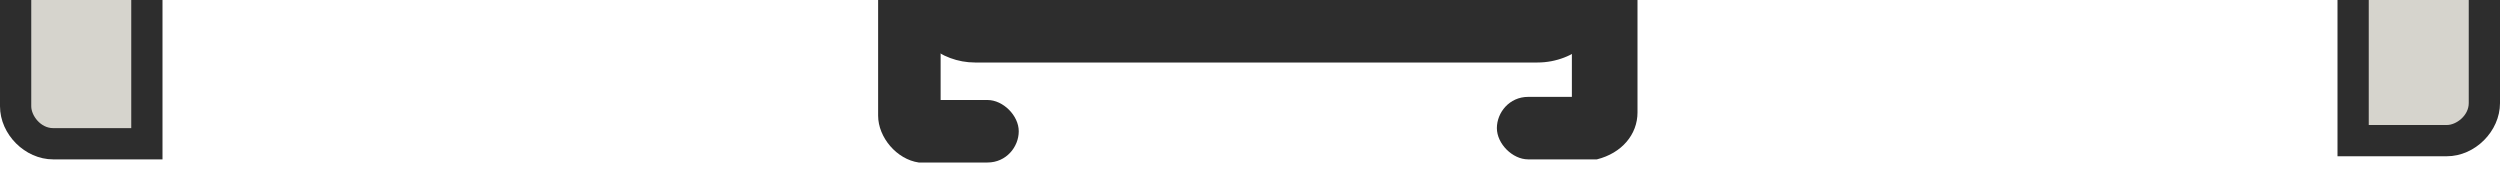 <?xml version="1.0" encoding="UTF-8"?>
<svg id="Layer_1" xmlns="http://www.w3.org/2000/svg" version="1.1" viewBox="0 0 80 6">
  <!-- Generator: Adobe Illustrator 29.3.1, SVG Export Plug-In . SVG Version: 2.1.0 Build 151)  -->
  <defs>
    <style>
      .st0 {
        fill: #d6d4cd;
      }

      .st1 {
        fill: #2d2d2d;
      }
    </style>
  </defs>
  <g>
    <path class="st0" d="M75.3,0v4.5h3c.7,0,1.2-.6,1.2-1.2V0h-4.2,0Z"/>
    <path class="st0" d="M.5,0v3.4c0,.7.6,1.2,1.2,1.2h3V0H.5Z"/>
  </g>
  <path class="st1" d="M4.2,0v4.1H1.7c-.4,0-.7-.4-.7-.7V0H0v3.4c0,.9.8,1.7,1.7,1.7h3.5V0h-1Z"/>
  <path class="st1" d="M79,0v3.3c0,.4-.4.7-.7.7h-2.5V0h-1v5h3.5c.9,0,1.7-.8,1.7-1.7V0h-1Z"/>
  <path class="st1" d="M50.3,0v3.1h-1.4c-.6,0-1,.5-1,1s.5,1,1,1h2.2c.8-.2,1.3-.8,1.3-1.5V0h-2Z"/>
  <path class="st1" d="M31.5,3.2h-1.4V0h-2v3.7c0,.7.6,1.4,1.3,1.5h2.2c.6,0,1-.5,1-1s-.5-1-1-1Z"/>
  <path class="st1" d="M49.2,0h-20.3c.2,1.2,1.2,2,2.3,2h18c1.2,0,2.2-.9,2.3-2h-2.3Z"/>
</svg>